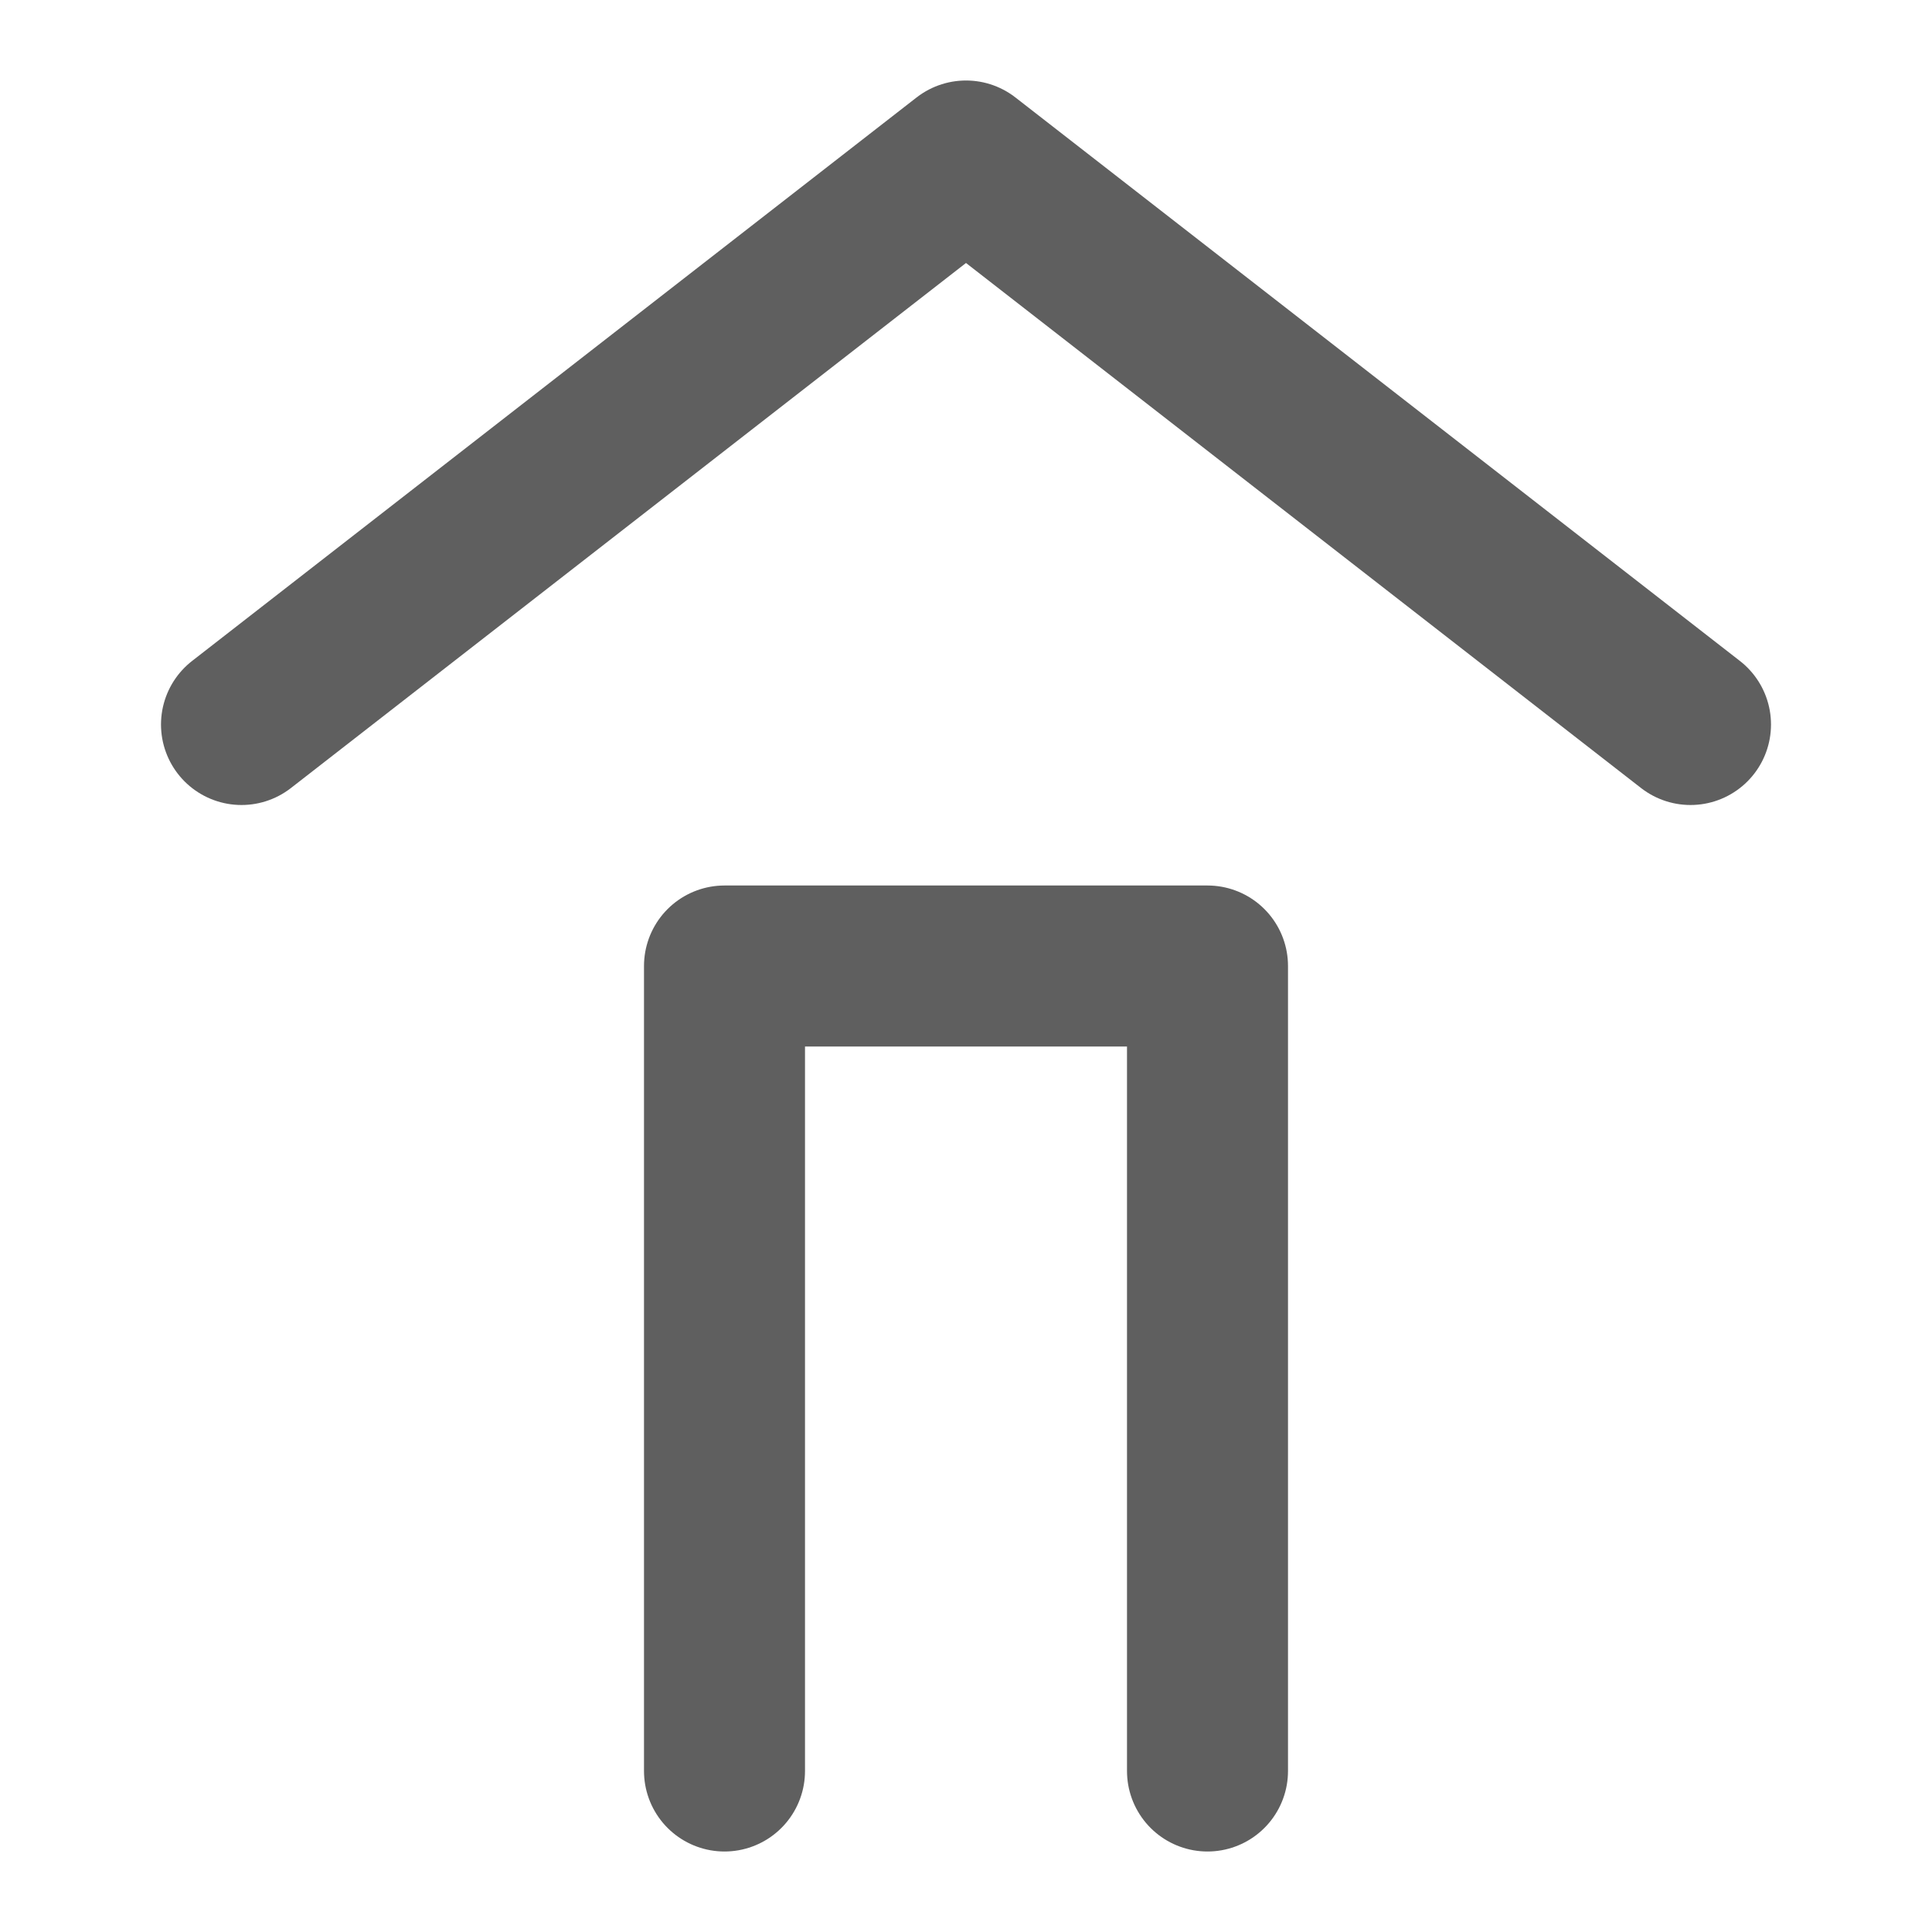 <svg width="22" height="22" viewBox="0 0 24 24" fill="none" stroke="#5f5f5f" stroke-width="2" stroke-linecap="round" stroke-linejoin="round" xmlns="http://www.w3.org/2000/svg">
    <path d="M3 9l9-7 9 7"></path>
    <path d="M9 22V12h6v10"></path>
</svg>